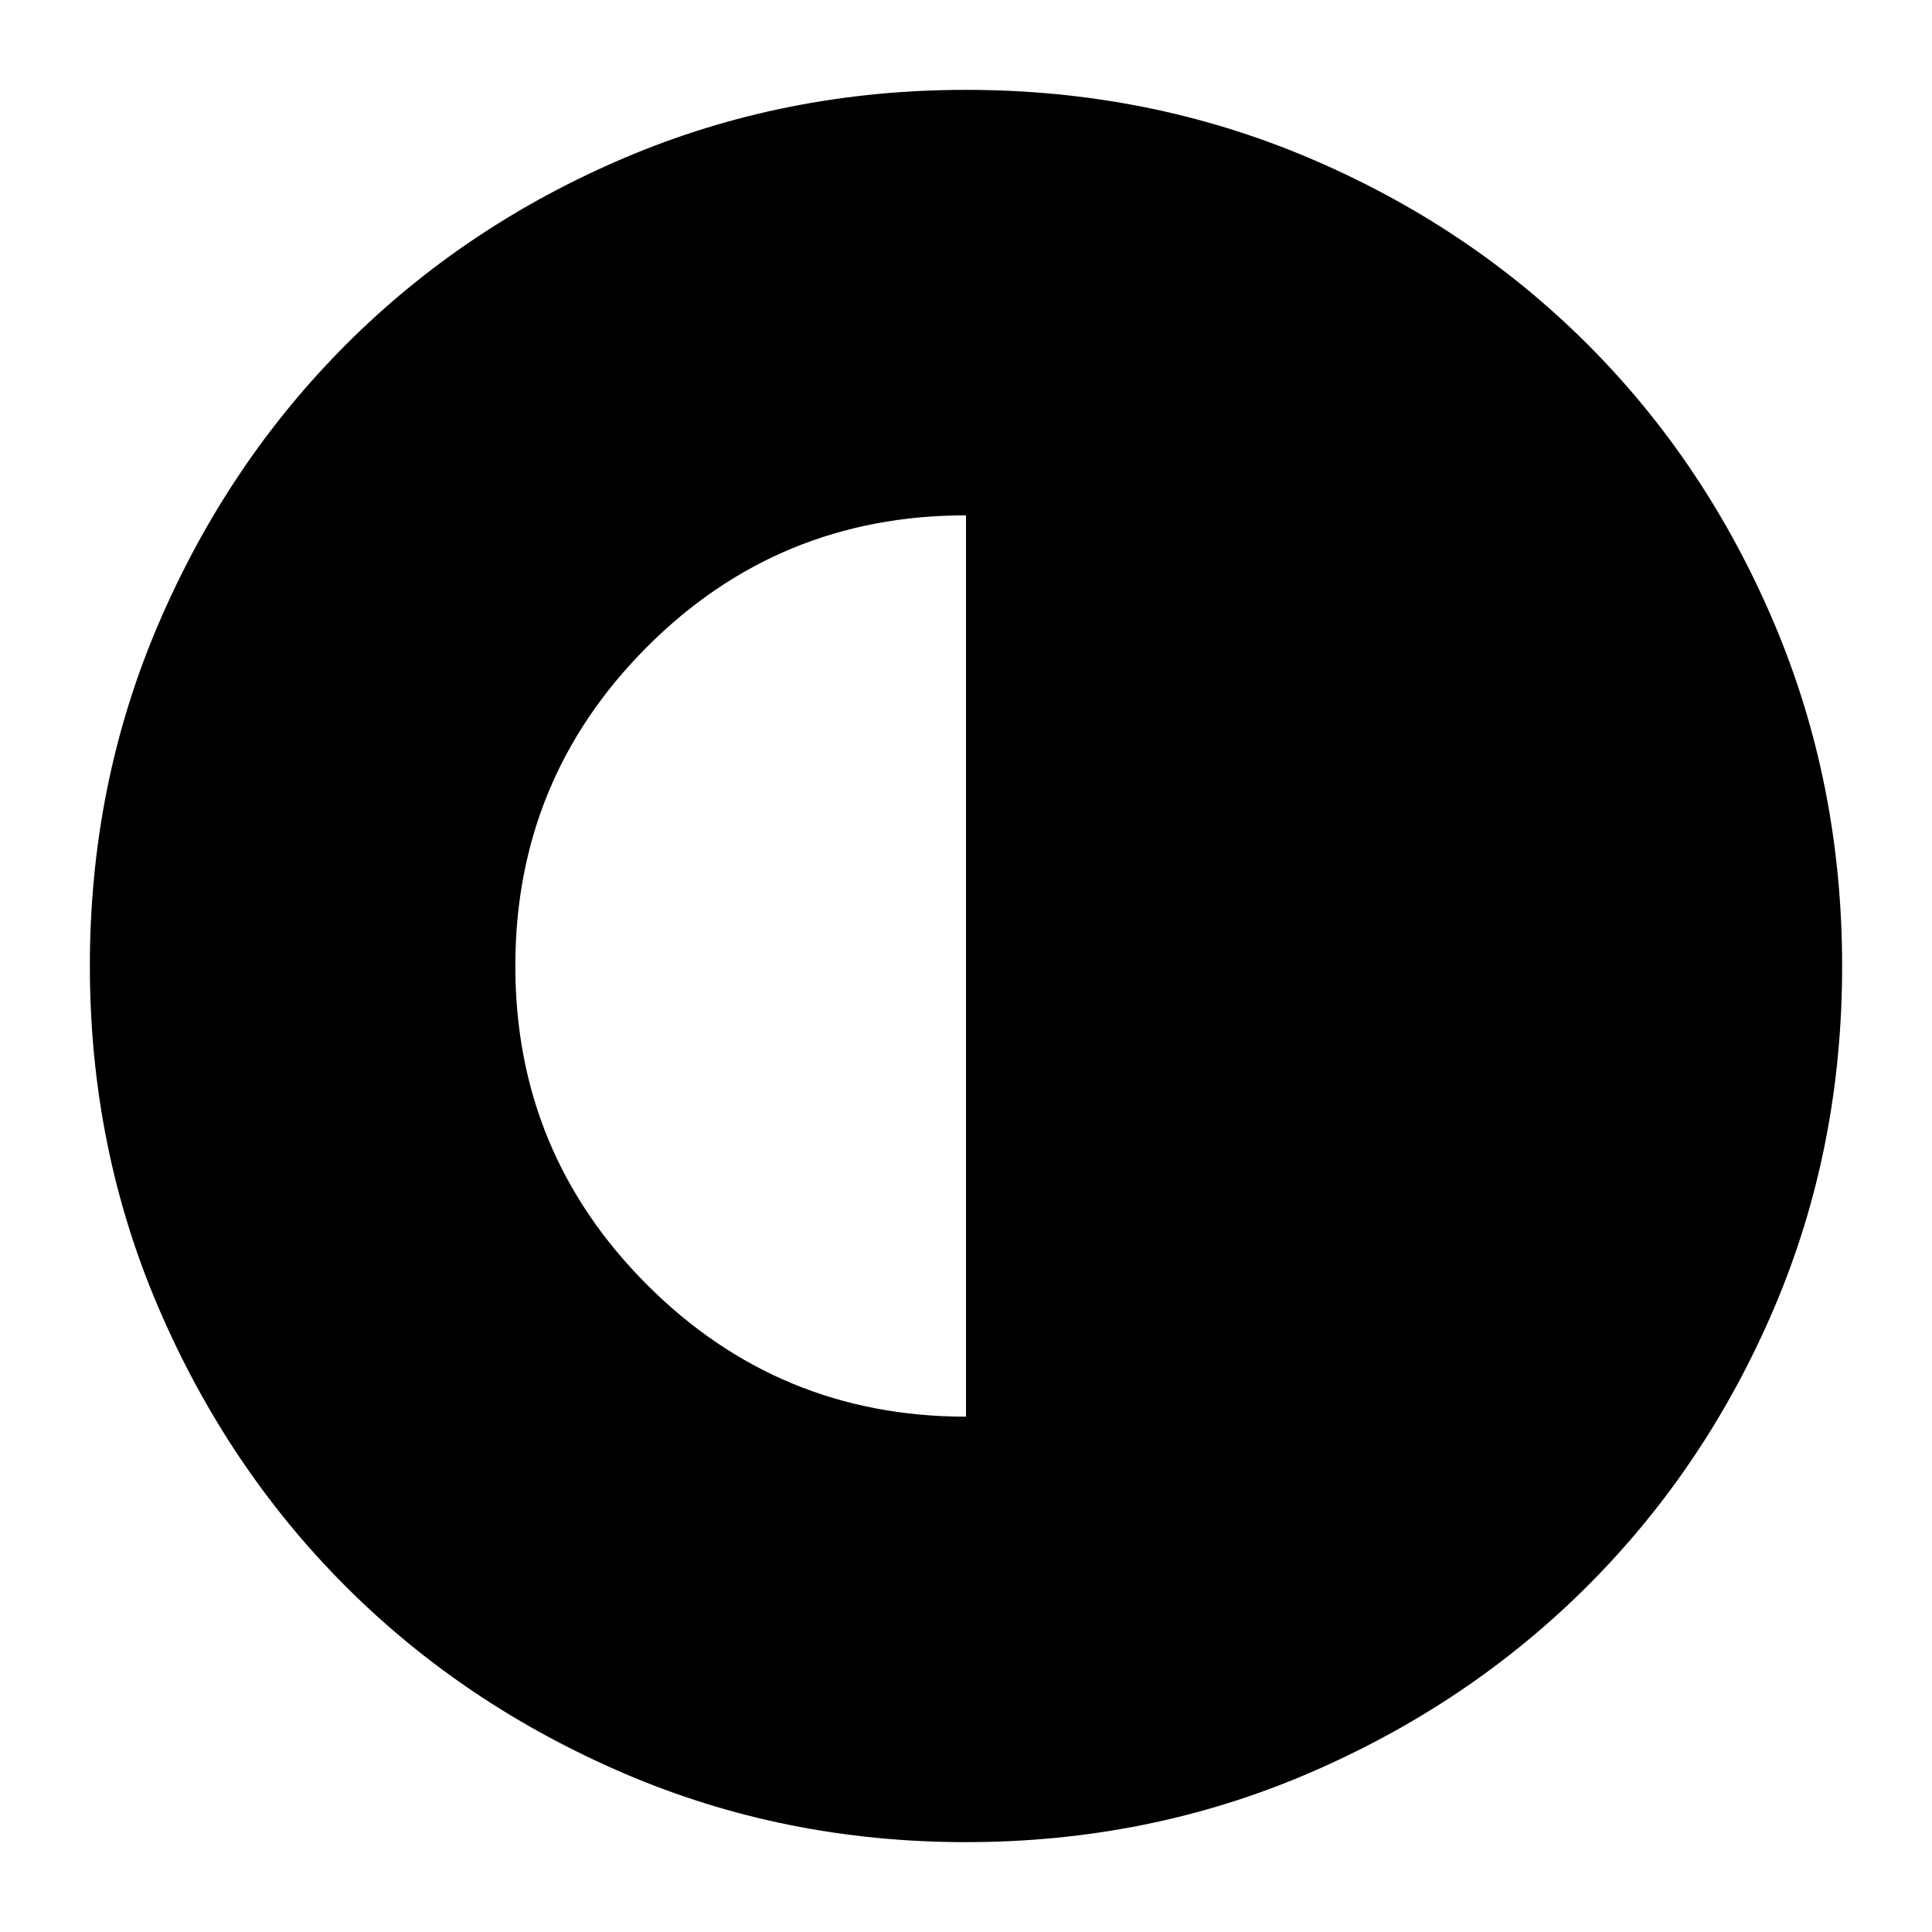 <svg xmlns="http://www.w3.org/2000/svg" height="24" viewBox="0 -960 960 960" width="24"><path d="M480-256.065v-447.87q-93.326 0-158.63 65.504-65.305 65.504-65.305 158.44 0 92.937 65.501 158.431Q387.067-256.065 480-256.065Zm0 211.413q-90.357 0-169.912-34.16-79.554-34.159-138.335-92.941-58.782-58.781-92.941-138.335Q44.652-389.643 44.652-480q0-90.614 34.219-170.274 34.218-79.66 93.139-138.601 58.921-58.942 138.335-92.708Q389.759-915.348 480-915.348q90.604 0 170.266 33.761 79.663 33.762 138.611 92.71 58.948 58.948 92.71 138.637 33.761 79.689 33.761 170.323 0 90.634-33.765 169.81-33.766 79.176-92.708 138.097-58.941 58.921-138.601 93.14Q570.614-44.653 480-44.653Z"/></svg>